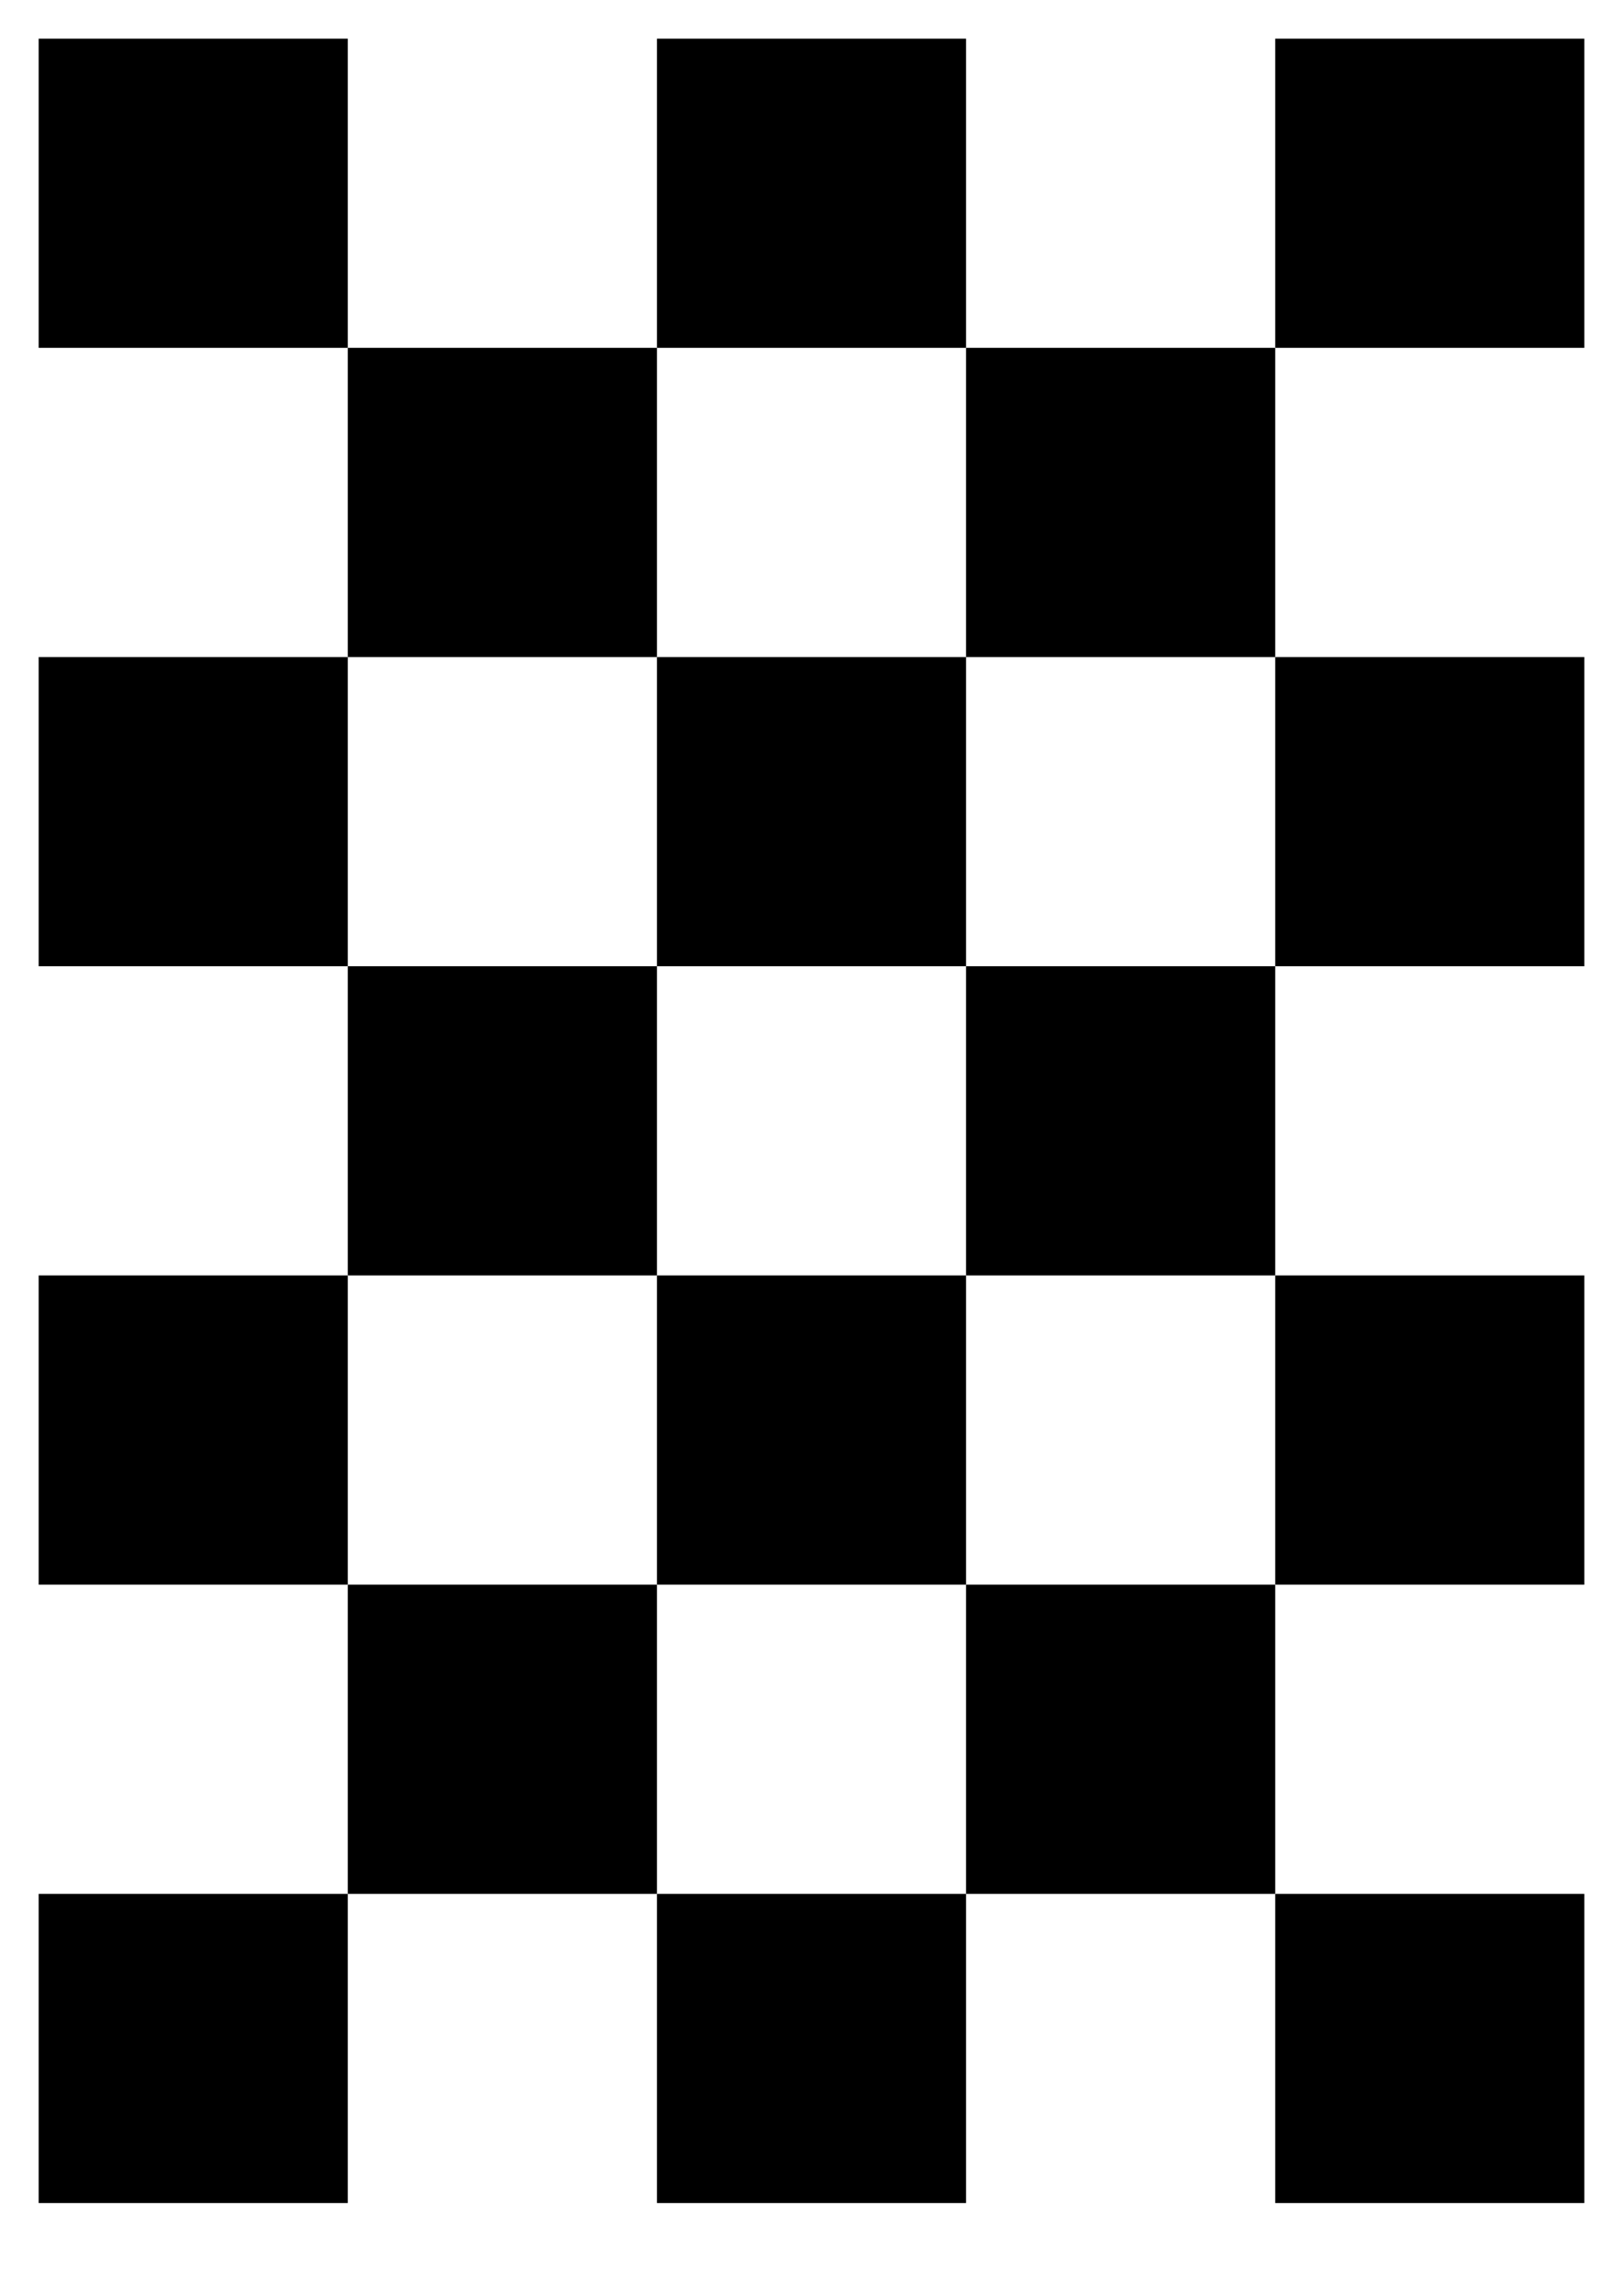 <?xml version="1.0" encoding="UTF-8" standalone="no"?>
<!-- Created with Inkscape (http://www.inkscape.org/) -->

<svg
   xmlns:dc="http://purl.org/dc/elements/1.1/"
   xmlns:cc="http://creativecommons.org/ns#"
   xmlns:rdf="http://www.w3.org/1999/02/22-rdf-syntax-ns#"
   xmlns:svg="http://www.w3.org/2000/svg"
   xmlns="http://www.w3.org/2000/svg"
   xmlns:sodipodi="http://sodipodi.sourceforge.net/DTD/sodipodi-0.dtd"
   xmlns:inkscape="http://www.inkscape.org/namespaces/inkscape"
   width="744.094"
   height="1052.362"
   id="svg2"
   version="1.1"
   inkscape:version="0.48.1 r9760"
   sodipodi:docname="checkerboard.svg">
  <defs
     id="defs4" />
  <sodipodi:namedview
     id="base"
     pagecolor="#ffffff"
     bordercolor="#666666"
     borderopacity="1.0"
     inkscape:pageopacity="0.0"
     inkscape:pageshadow="2"
     inkscape:zoom="0.64996634"
     inkscape:cx="372.04724"
     inkscape:cy="526.18109"
     inkscape:document-units="cm"
     inkscape:current-layer="layer1"
     showgrid="true"
     inkscape:window-width="1440"
     inkscape:window-height="876"
     inkscape:window-x="0"
     inkscape:window-y="24"
     inkscape:window-maximized="1"
     units="cm"
     showguides="true"
     inkscape:guide-bbox="true">
    <inkscape:grid
       type="xygrid"
       id="grid3774"
       empspacing="5"
       visible="true"
       enabled="true"
       snapvisiblegridlinesonly="true"
       units="cm"
       spacingx="4cm"
       spacingy="4cm"
       dotted="true"
       originx="0.5cm"
       originy="1.2cm" />
  </sodipodi:namedview>
  <g
     inkscape:label="Ebene 1"
     inkscape:groupmode="layer"
     id="layer1"
     transform="translate(0,0.001)">
    <rect
       style="fill:#000000;fill-rule:evenodd;stroke:none"
       id="rect2985"
       width="141.732"
       height="141.732"
       x="17.717"
       y="868.109" />
    <rect
       style="fill:#000000;fill-rule:evenodd;stroke:none"
       id="rect2985-7"
       width="141.732"
       height="141.732"
       x="301.181"
       y="868.109" />
    <rect
       style="fill:#000000;fill-rule:evenodd;stroke:none"
       id="rect2985-7-7"
       width="141.732"
       height="141.732"
       x="584.646"
       y="868.109" />
    <rect
       style="fill:#000000;fill-rule:evenodd;stroke:none"
       id="rect2985-77"
       width="141.732"
       height="141.732"
       x="159.449"
       y="726.377" />
    <rect
       style="fill:#000000;fill-rule:evenodd;stroke:none"
       id="rect2985-7-6"
       width="141.732"
       height="141.732"
       x="442.913"
       y="726.377" />
    <rect
       style="fill:#000000;fill-rule:evenodd;stroke:none"
       id="rect2985-5"
       width="141.732"
       height="141.732"
       x="17.717"
       y="584.644" />
    <rect
       style="fill:#000000;fill-rule:evenodd;stroke:none"
       id="rect2985-7-2"
       width="141.732"
       height="141.732"
       x="301.181"
       y="584.644" />
    <rect
       style="fill:#000000;fill-rule:evenodd;stroke:none"
       id="rect2985-7-7-1"
       width="141.732"
       height="141.732"
       x="584.646"
       y="584.644" />
    <rect
       style="fill:#000000;fill-rule:evenodd;stroke:none"
       id="rect2985-77-3"
       width="141.732"
       height="141.732"
       x="159.449"
       y="442.912" />
    <rect
       style="fill:#000000;fill-rule:evenodd;stroke:none"
       id="rect2985-7-6-2"
       width="141.732"
       height="141.732"
       x="442.913"
       y="442.912" />
    <rect
       style="fill:#000000;fill-rule:evenodd;stroke:none"
       id="rect2985-8"
       width="141.732"
       height="141.732"
       x="17.717"
       y="301.18" />
    <rect
       style="fill:#000000;fill-rule:evenodd;stroke:none"
       id="rect2985-7-61"
       width="141.732"
       height="141.732"
       x="301.181"
       y="301.18" />
    <rect
       style="fill:#000000;fill-rule:evenodd;stroke:none"
       id="rect2985-7-7-6"
       width="141.732"
       height="141.732"
       x="584.646"
       y="301.18" />
    <rect
       style="fill:#000000;fill-rule:evenodd;stroke:none"
       id="rect2985-77-0"
       width="141.732"
       height="141.732"
       x="159.449"
       y="159.448" />
    <rect
       style="fill:#000000;fill-rule:evenodd;stroke:none"
       id="rect2985-7-6-9"
       width="141.732"
       height="141.732"
       x="442.913"
       y="159.448" />
    <rect
       style="fill:#000000;fill-rule:evenodd;stroke:none"
       id="rect2985-8-1"
       width="141.732"
       height="141.732"
       x="17.717"
       y="17.715" />
    <rect
       style="fill:#000000;fill-rule:evenodd;stroke:none"
       id="rect2985-7-61-1"
       width="141.732"
       height="141.732"
       x="301.181"
       y="17.715" />
    <rect
       style="fill:#000000;fill-rule:evenodd;stroke:none"
       id="rect2985-7-7-6-4"
       width="141.732"
       height="141.732"
       x="584.646"
       y="17.715" />
  </g>
</svg>
